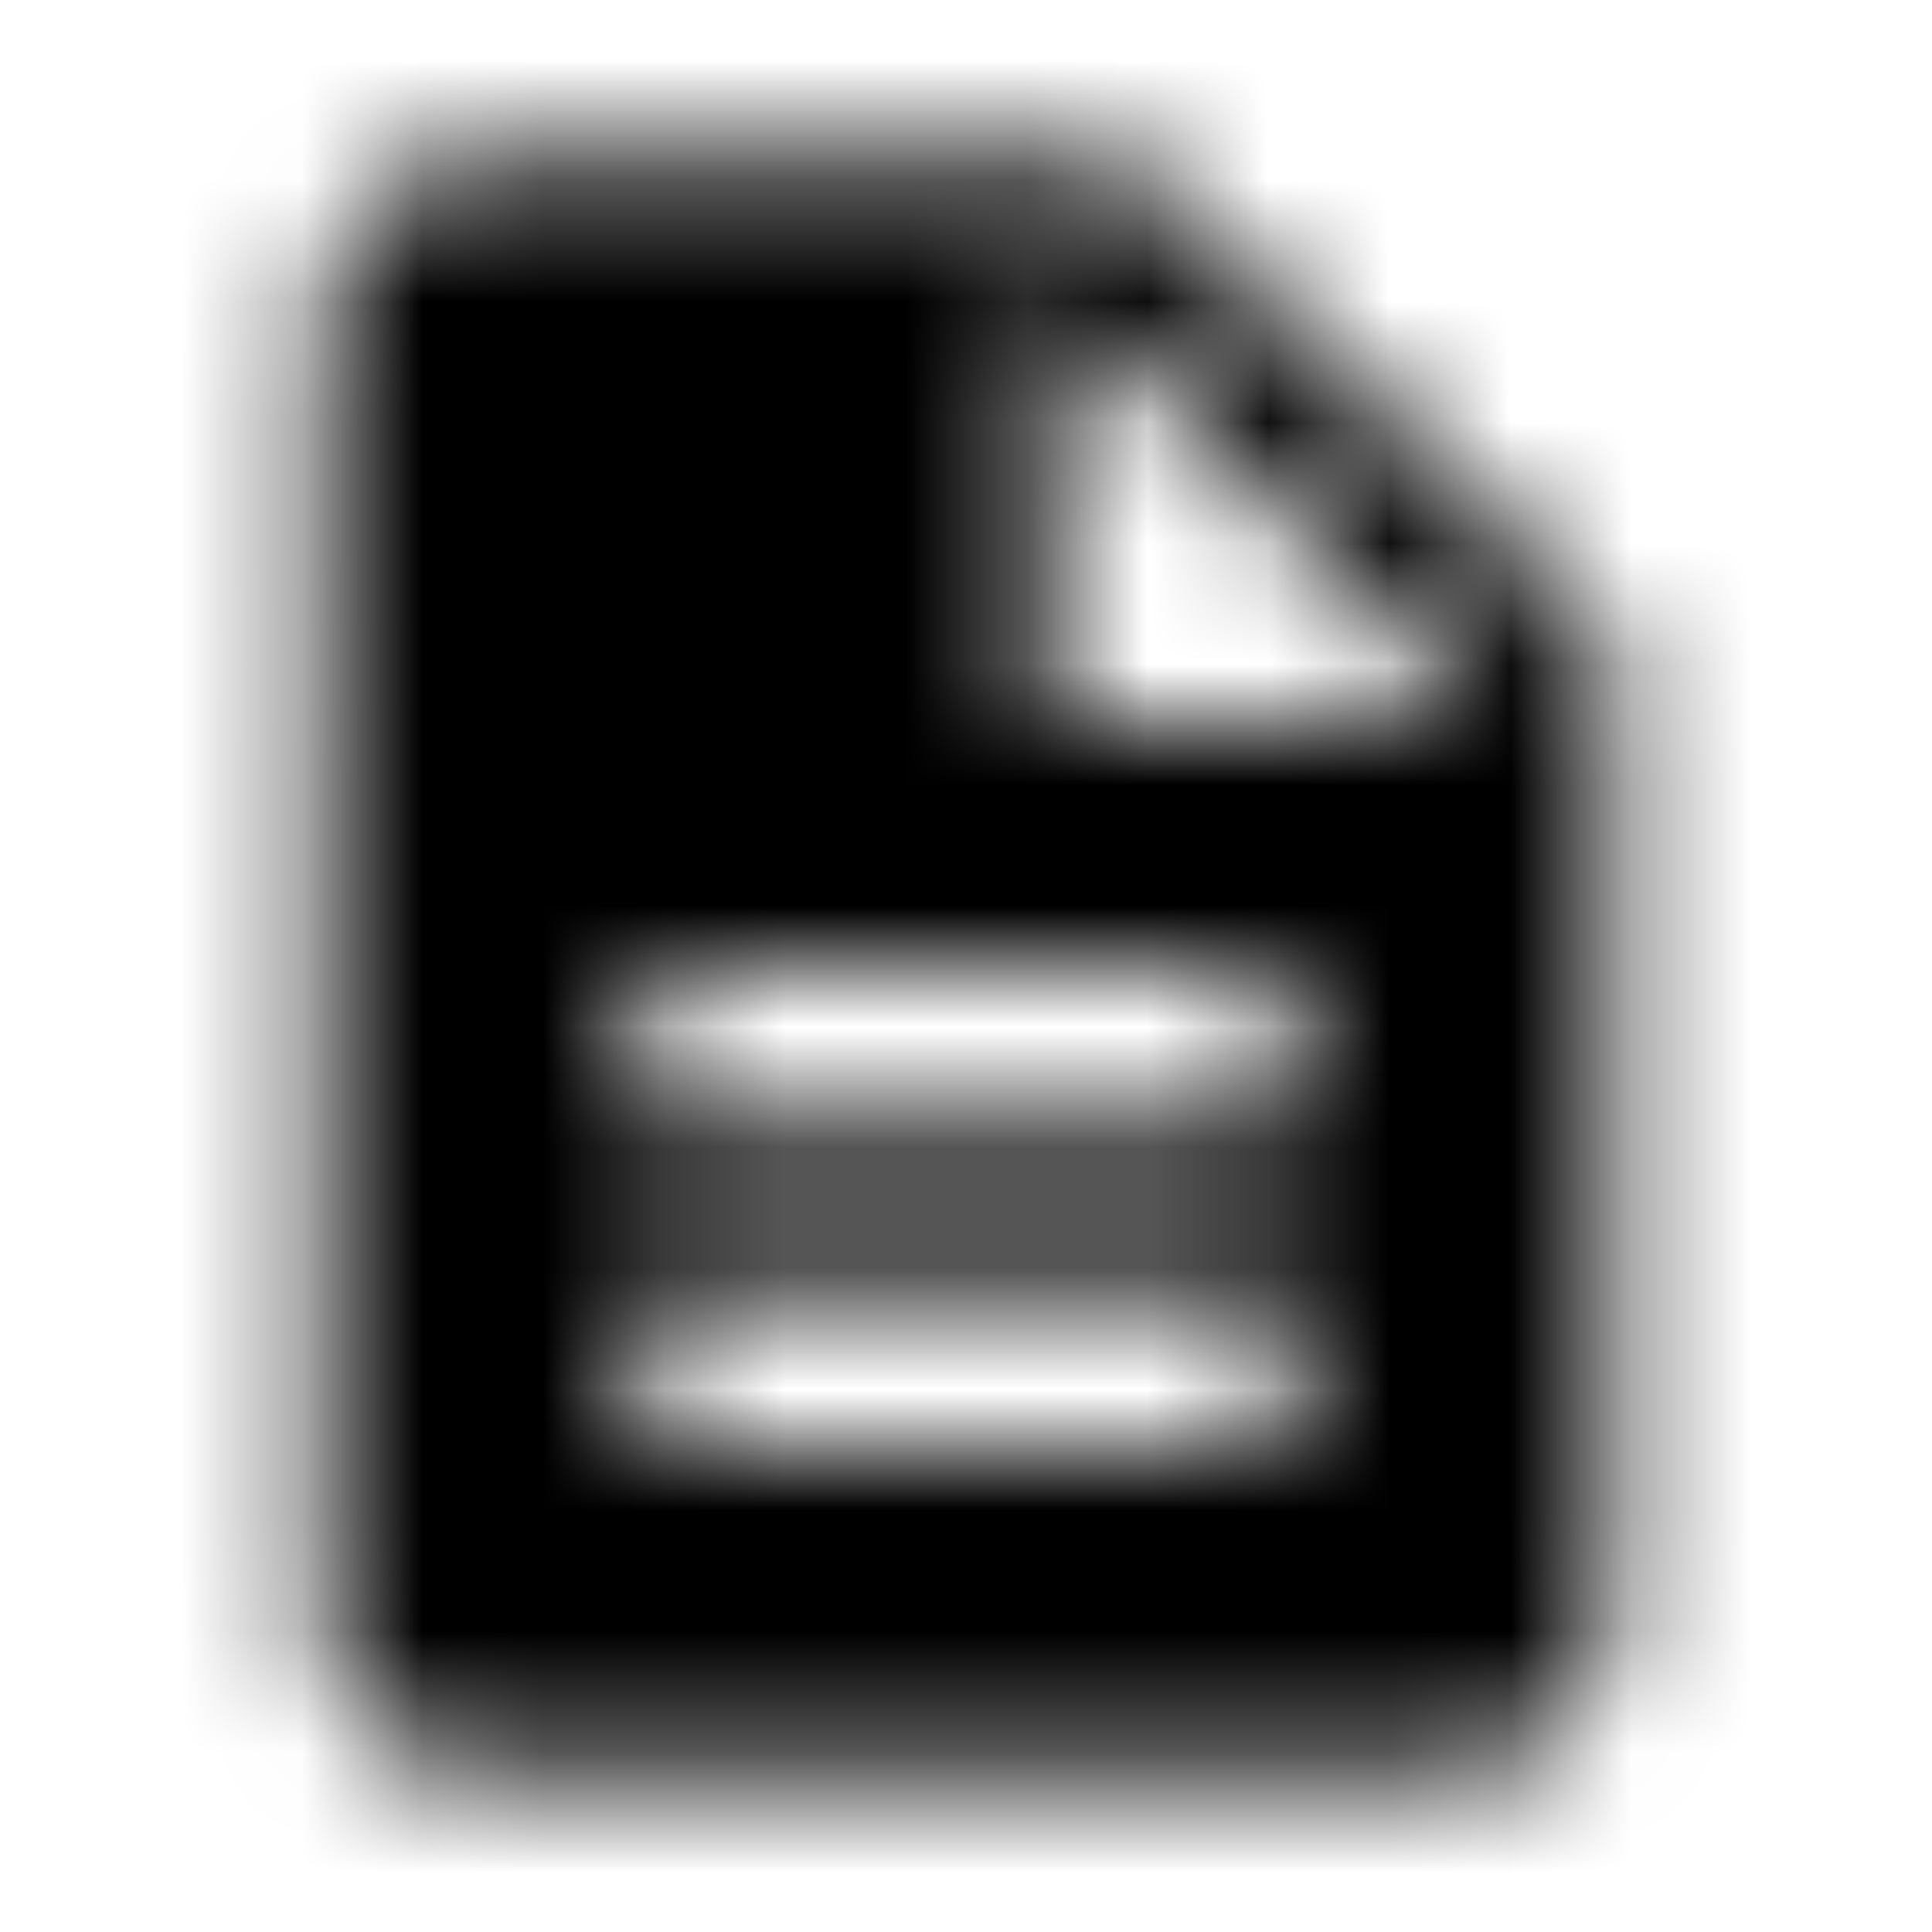 <svg xmlns="http://www.w3.org/2000/svg" xmlns:xlink="http://www.w3.org/1999/xlink" width="16" height="16" viewBox="0 0 16 16">
  <defs>
    <path id="description-a" d="M9.333,1.333 L4,1.333 C3.267,1.333 2.673,1.933 2.673,2.667 L2.667,13.333 C2.667,14.067 3.26,14.667 3.993,14.667 L12,14.667 C12.733,14.667 13.333,14.067 13.333,13.333 L13.333,5.333 L9.333,1.333 Z M10.667,12 L5.333,12 L5.333,10.667 L10.667,10.667 L10.667,12 Z M10.667,9.333 L5.333,9.333 L5.333,8 L10.667,8 L10.667,9.333 Z M8.667,6 L8.667,2.333 L12.333,6 L8.667,6 Z"/>
  </defs>
  <g fill="none" fill-rule="evenodd">
    <mask id="description-b" fill="#fff">
      <use xlink:href="#description-a"/>
    </mask>
    <g fill="CurrentColor" mask="url(#description-b)">
      <rect width="16" height="16"/>
    </g>
  </g>
</svg>
